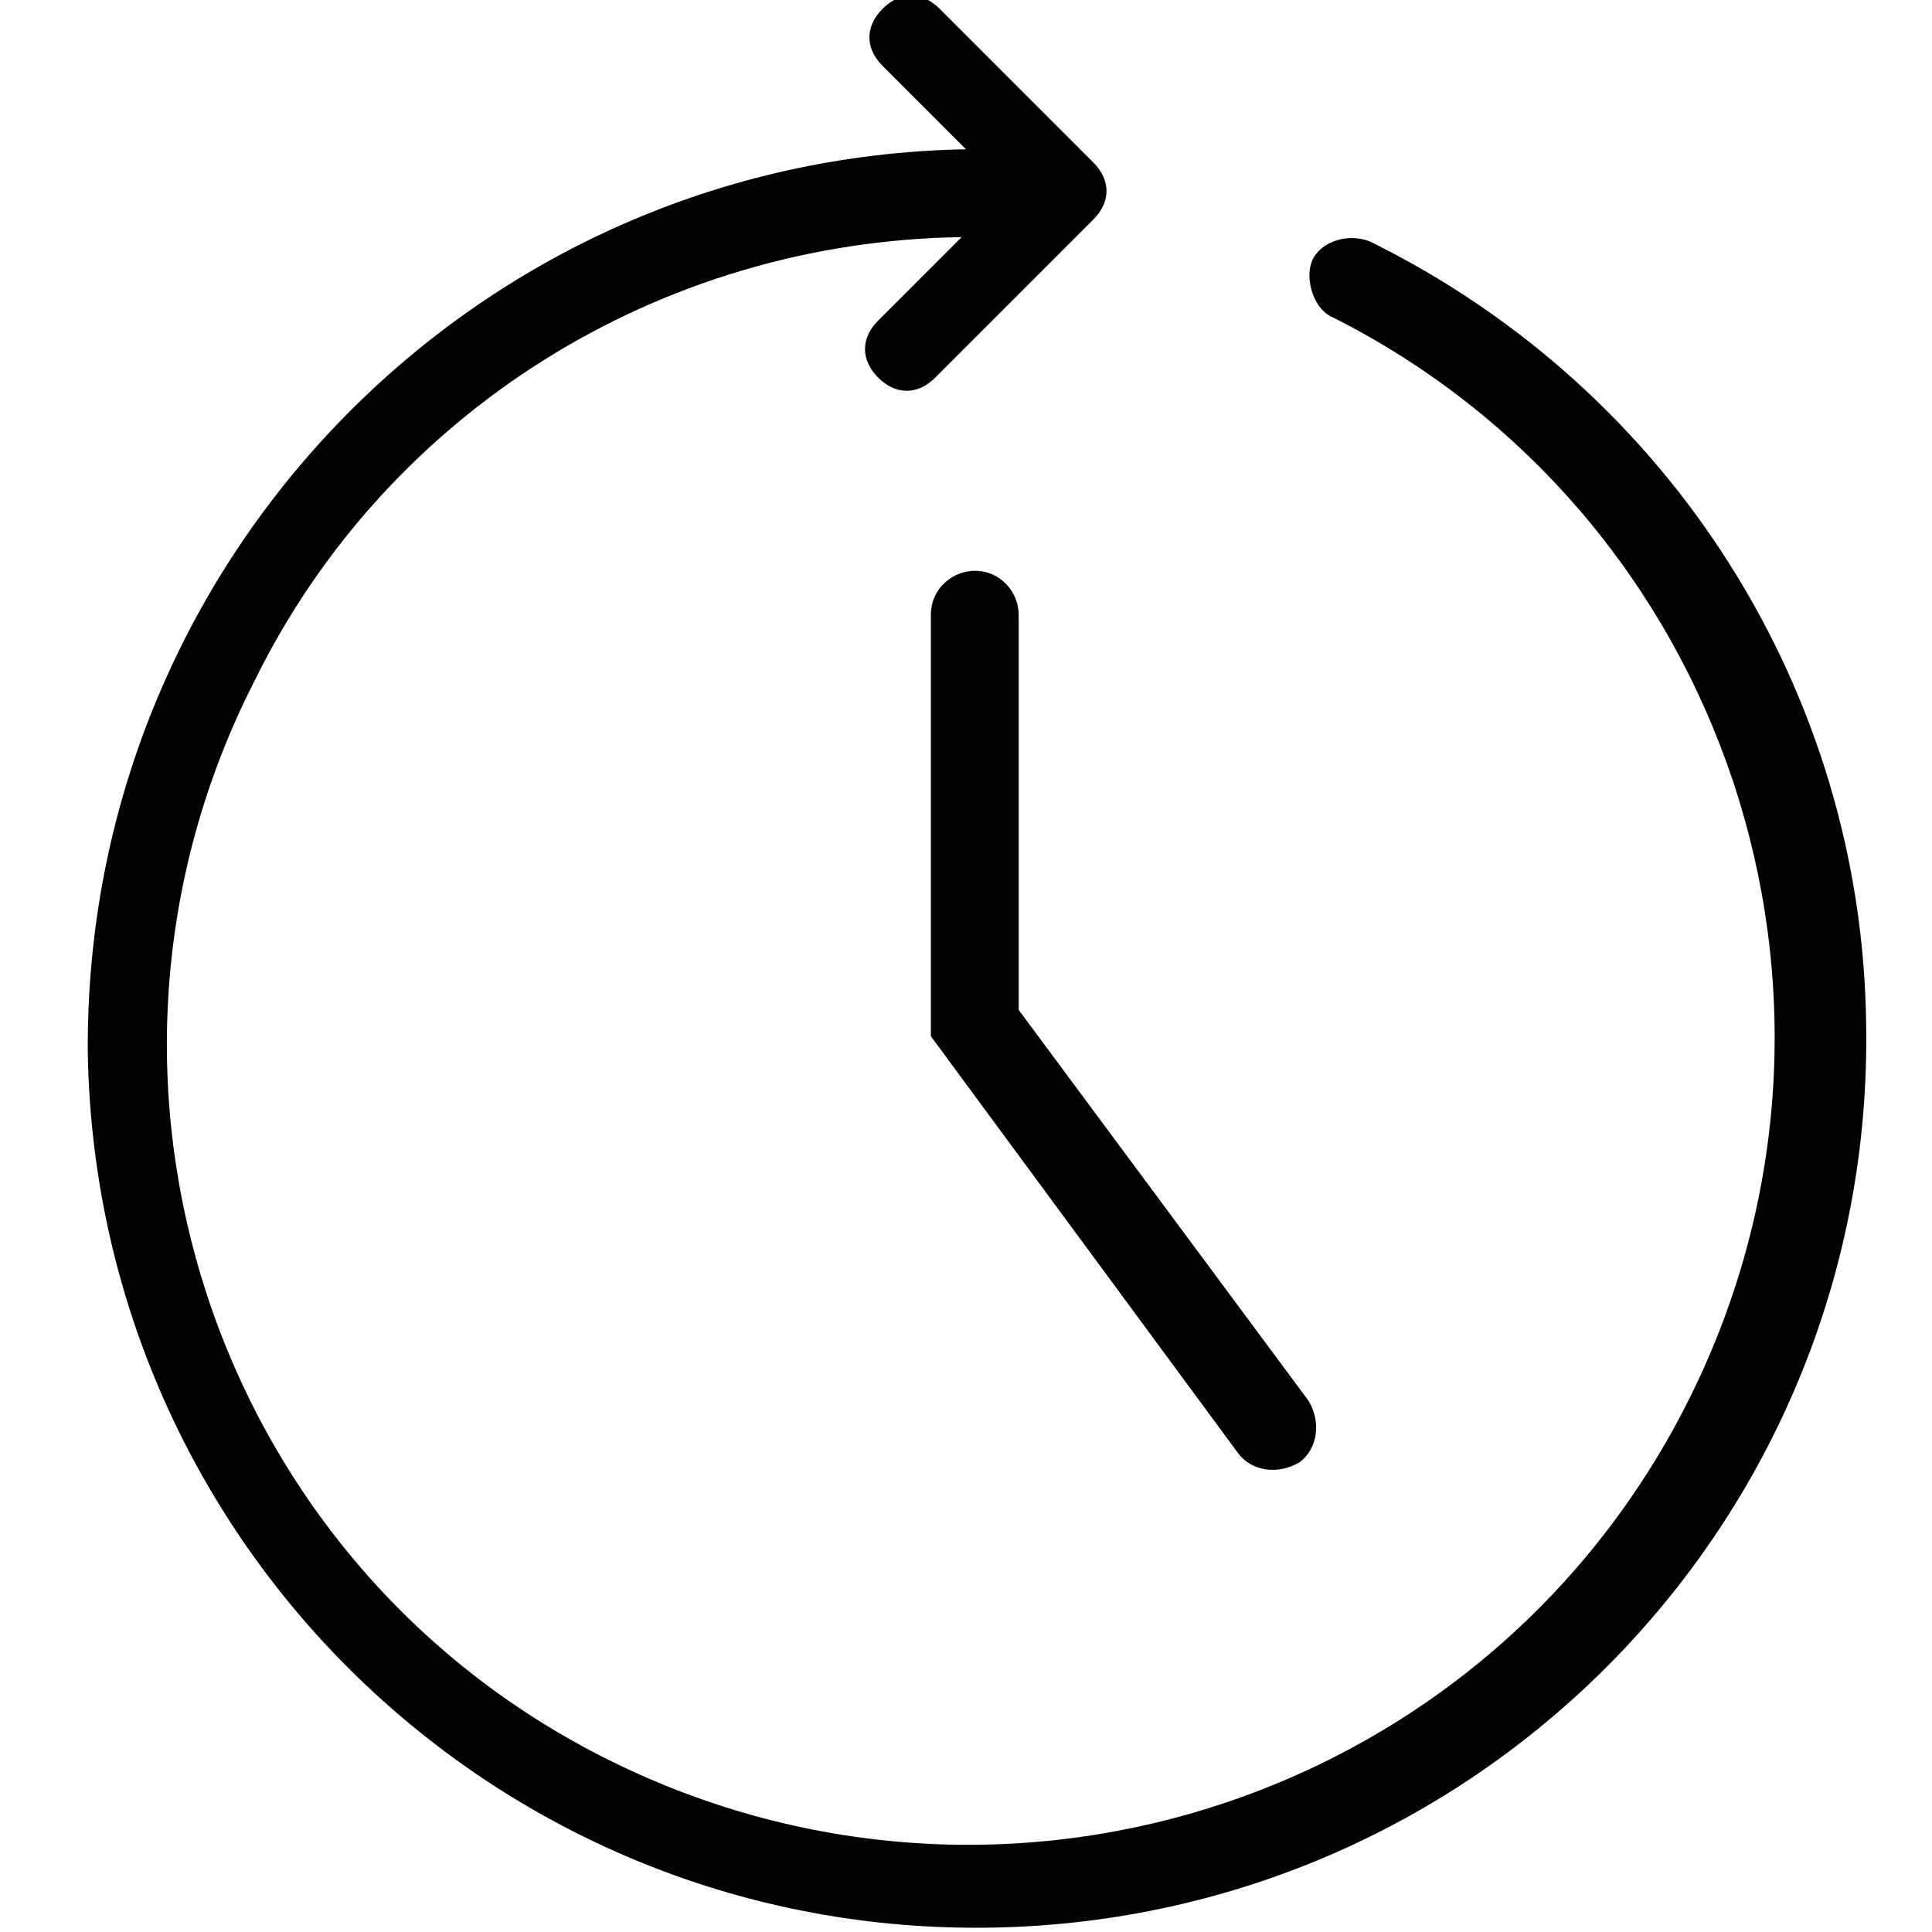 <?xml version="1.0" standalone="no"?><!DOCTYPE svg PUBLIC "-//W3C//DTD SVG 1.1//EN" "http://www.w3.org/Graphics/SVG/1.1/DTD/svg11.dtd"><svg t="1563192764063" class="icon" viewBox="0 0 1024 1024" version="1.1" xmlns="http://www.w3.org/2000/svg" p-id="5002" xmlns:xlink="http://www.w3.org/1999/xlink" width="200" height="200"><defs><style type="text/css"></style></defs><path d="M726.109 128c-11.636-4.655-25.6 0-30.255 9.309s0 25.6 9.309 30.255c209.455 104.727 295.564 360.727 190.836 572.509S535.273 1037.964 323.491 933.236 27.927 570.182 134.982 360.727c69.818-141.964 214.109-232.727 374.691-235.055L465.455 169.891c-9.309 9.309-9.309 20.945 0 30.255s20.945 9.309 30.255 0L579.491 116.364c9.309-9.309 9.309-20.945 0-30.255L498.036 4.655c-9.309-9.309-20.945-9.309-30.255 0s-9.309 20.945 0 30.255L512 79.127C251.345 83.782 44.218 297.891 46.545 558.545c4.655 260.655 218.764 467.782 479.418 463.127s467.782-218.764 463.127-479.418c-2.327-174.545-102.4-335.127-262.982-414.255z" p-id="5003"></path><path d="M516.655 302.545c-11.636 0-23.273 9.309-23.273 23.273v223.418l162.909 221.091c6.982 9.309 20.945 11.636 32.582 4.655 9.309-6.982 11.636-20.945 4.655-32.582L539.927 535.273v-209.455c0-11.636-9.309-23.273-23.273-23.273z" p-id="5004"></path></svg>